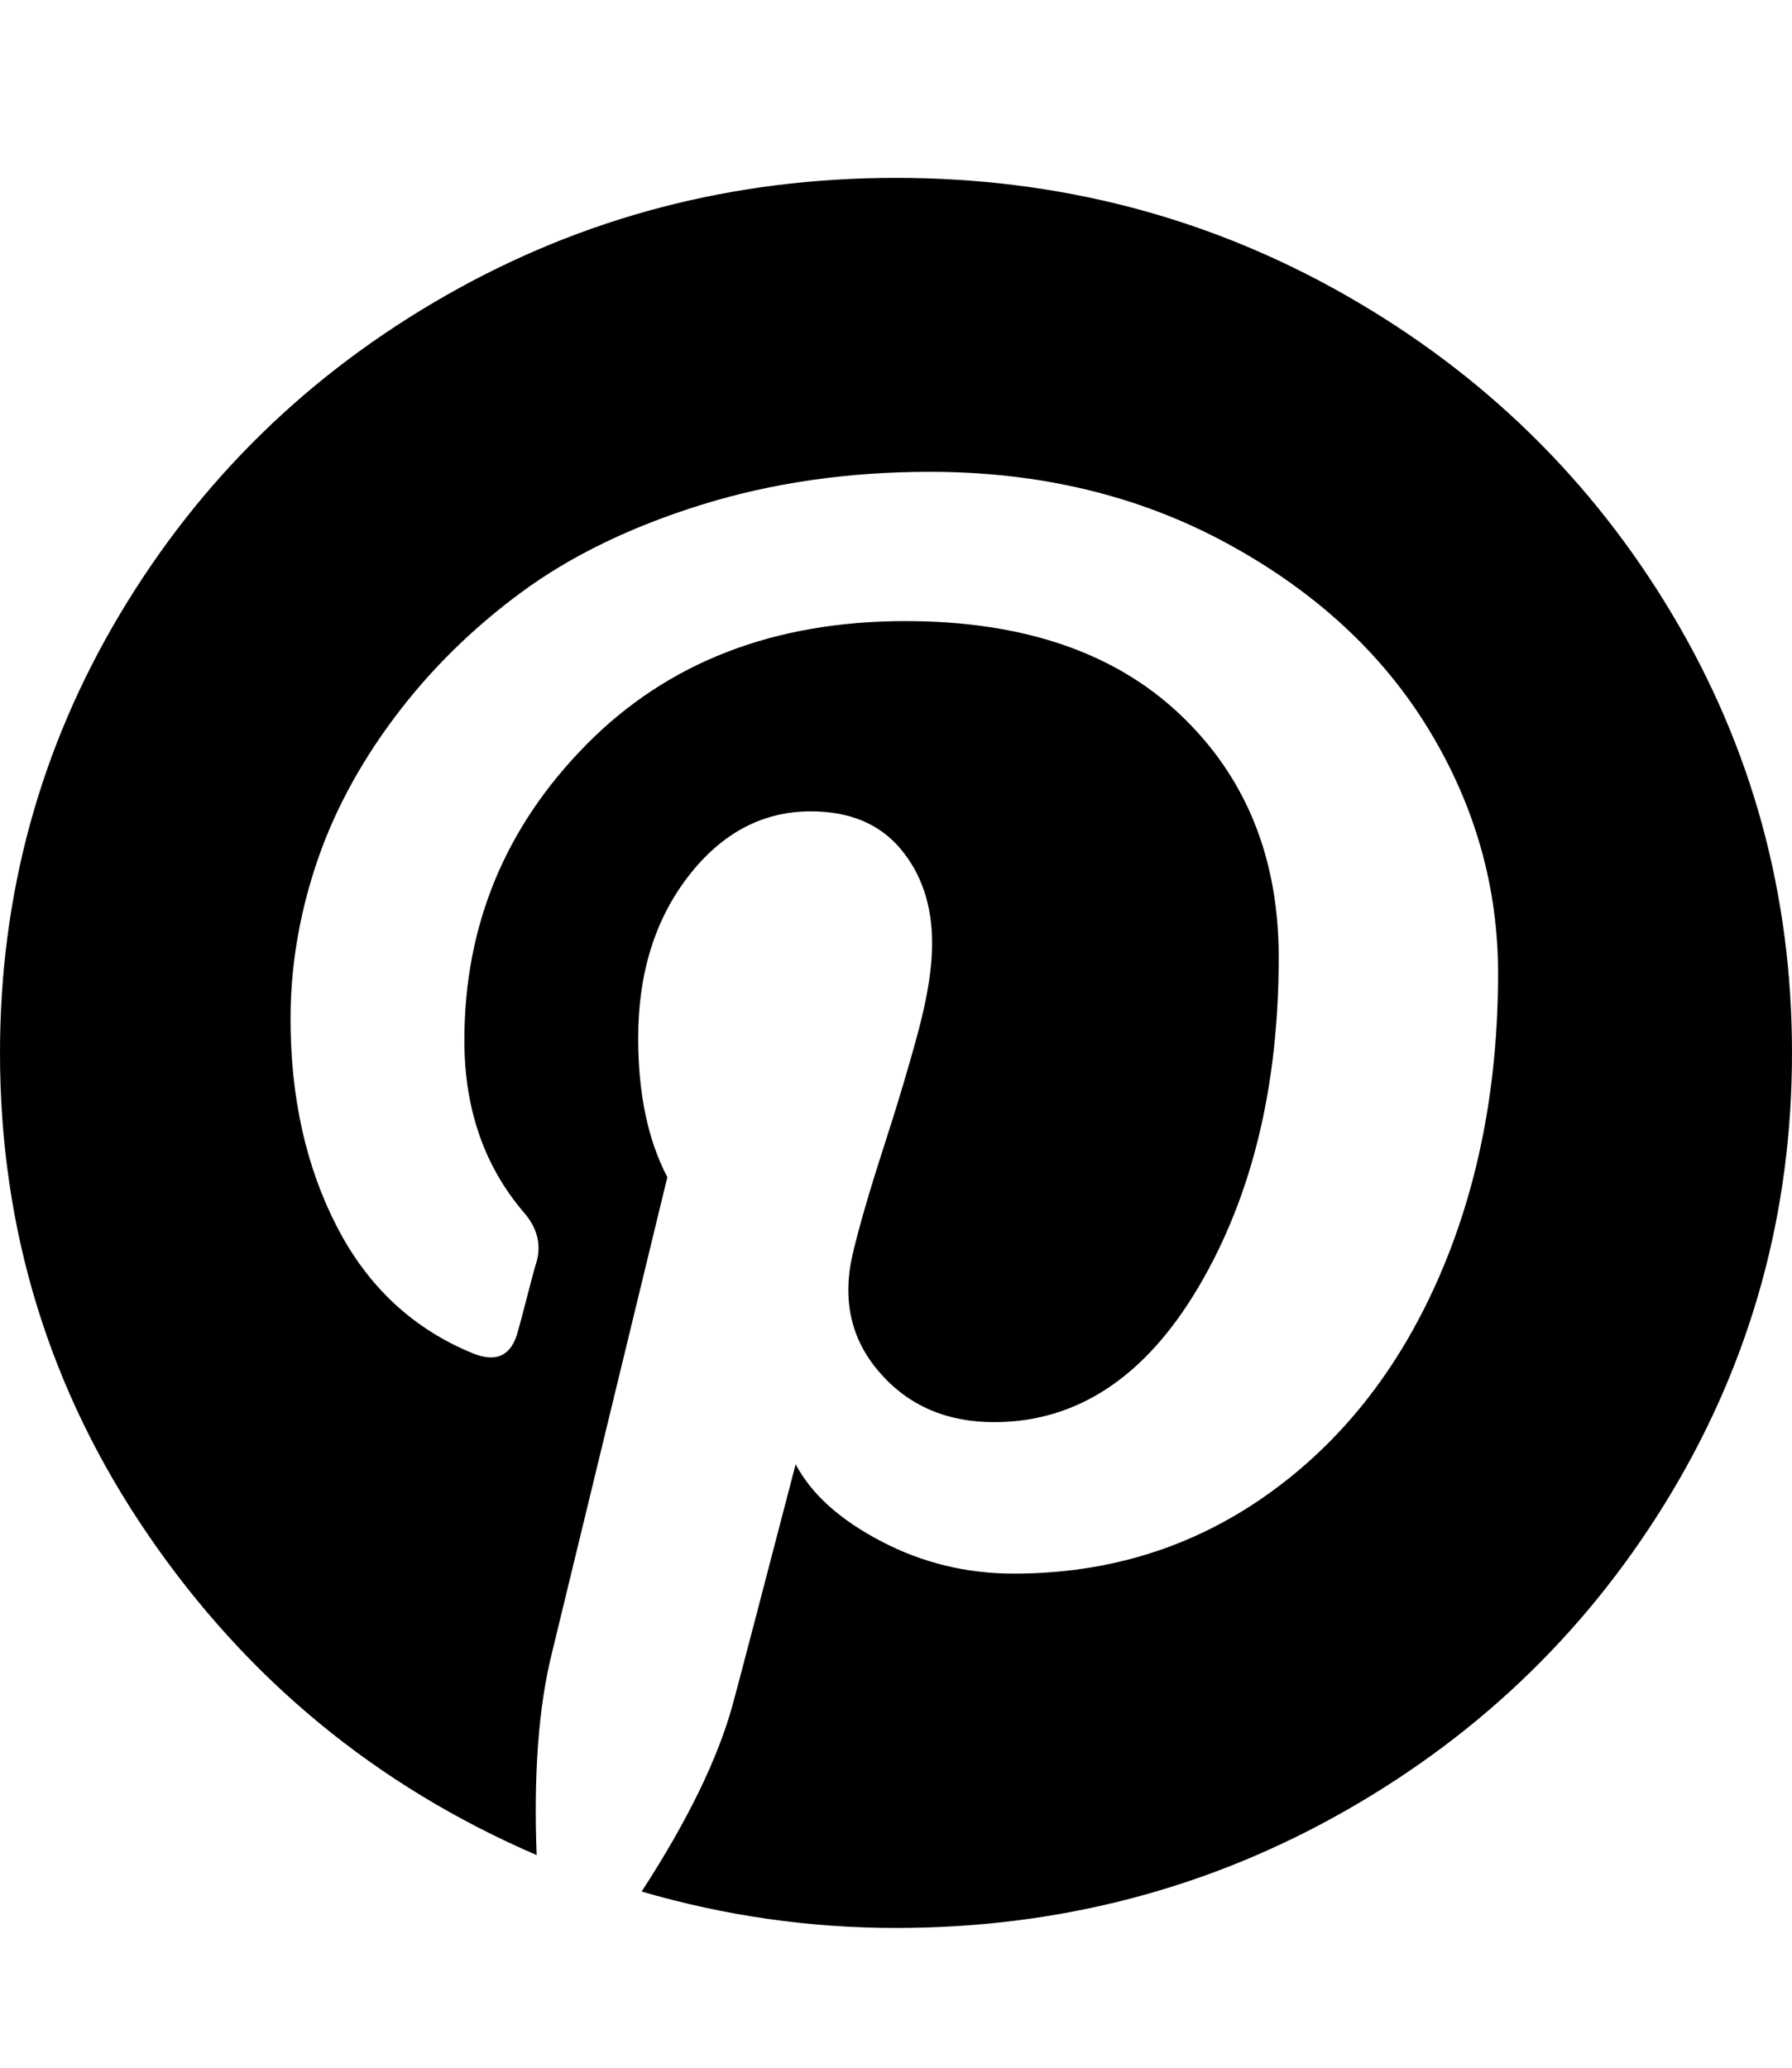 <svg width="26" height="30" viewBox="0 0 30 30" fill="none" xmlns="http://www.w3.org/2000/svg">
<path d="M22.529 2.635C20.231 1.325 17.721 0.67 15 0.67C12.278 0.67 9.769 1.325 7.471 2.635C5.172 3.945 3.353 5.722 2.012 7.966C0.671 10.211 0 12.662 0 15.32C0 18.282 0.826 20.972 2.48 23.388C4.134 25.805 6.302 27.591 8.984 28.748C8.932 27.387 9.017 26.262 9.238 25.372L11.172 17.399C10.846 16.776 10.684 16 10.684 15.072C10.684 13.991 10.963 13.088 11.523 12.363C12.083 11.638 12.767 11.275 13.574 11.275C14.225 11.275 14.726 11.485 15.078 11.905C15.43 12.325 15.605 12.853 15.605 13.488C15.605 13.883 15.53 14.363 15.381 14.928C15.231 15.494 15.036 16.149 14.795 16.893C14.554 17.637 14.382 18.231 14.277 18.677C14.095 19.452 14.245 20.117 14.727 20.67C15.208 21.223 15.846 21.5 16.641 21.5C18.034 21.5 19.177 20.743 20.069 19.23C20.961 17.716 21.407 15.879 21.407 13.717C21.407 12.051 20.857 10.697 19.756 9.654C18.656 8.612 17.122 8.09 15.157 8.09C12.956 8.09 11.175 8.78 9.815 10.159C8.454 11.539 7.774 13.189 7.774 15.109C7.774 16.253 8.106 17.214 8.77 17.99C8.991 18.244 9.063 18.517 8.985 18.809C8.959 18.886 8.907 19.076 8.829 19.381C8.751 19.686 8.698 19.884 8.672 19.973C8.568 20.38 8.321 20.507 7.93 20.354C6.927 19.947 6.165 19.242 5.645 18.237C5.124 17.233 4.864 16.069 4.864 14.747C4.864 13.895 5.003 13.043 5.283 12.191C5.563 11.338 5.999 10.515 6.592 9.72C7.184 8.926 7.894 8.223 8.721 7.613C9.548 7.002 10.554 6.513 11.739 6.144C12.924 5.775 14.2 5.591 15.567 5.591C17.416 5.591 19.076 5.991 20.547 6.792C22.019 7.593 23.142 8.63 23.917 9.902C24.691 11.173 25.079 12.534 25.079 13.984C25.079 15.891 24.74 17.608 24.063 19.134C23.386 20.66 22.429 21.859 21.192 22.73C19.955 23.601 18.548 24.036 16.973 24.036C16.179 24.036 15.436 23.855 14.746 23.492C14.056 23.13 13.581 22.701 13.32 22.205C12.735 24.455 12.383 25.797 12.266 26.229C12.018 27.133 11.51 28.175 10.742 29.358C12.135 29.765 13.555 29.968 15 29.968C17.721 29.968 20.231 29.313 22.529 28.003C24.827 26.693 26.647 24.916 27.988 22.672C29.329 20.427 30 17.976 30 15.318C30 12.66 29.329 10.21 27.988 7.965C26.647 5.722 24.827 3.945 22.529 2.635Z" fill="black"/>
</svg>
